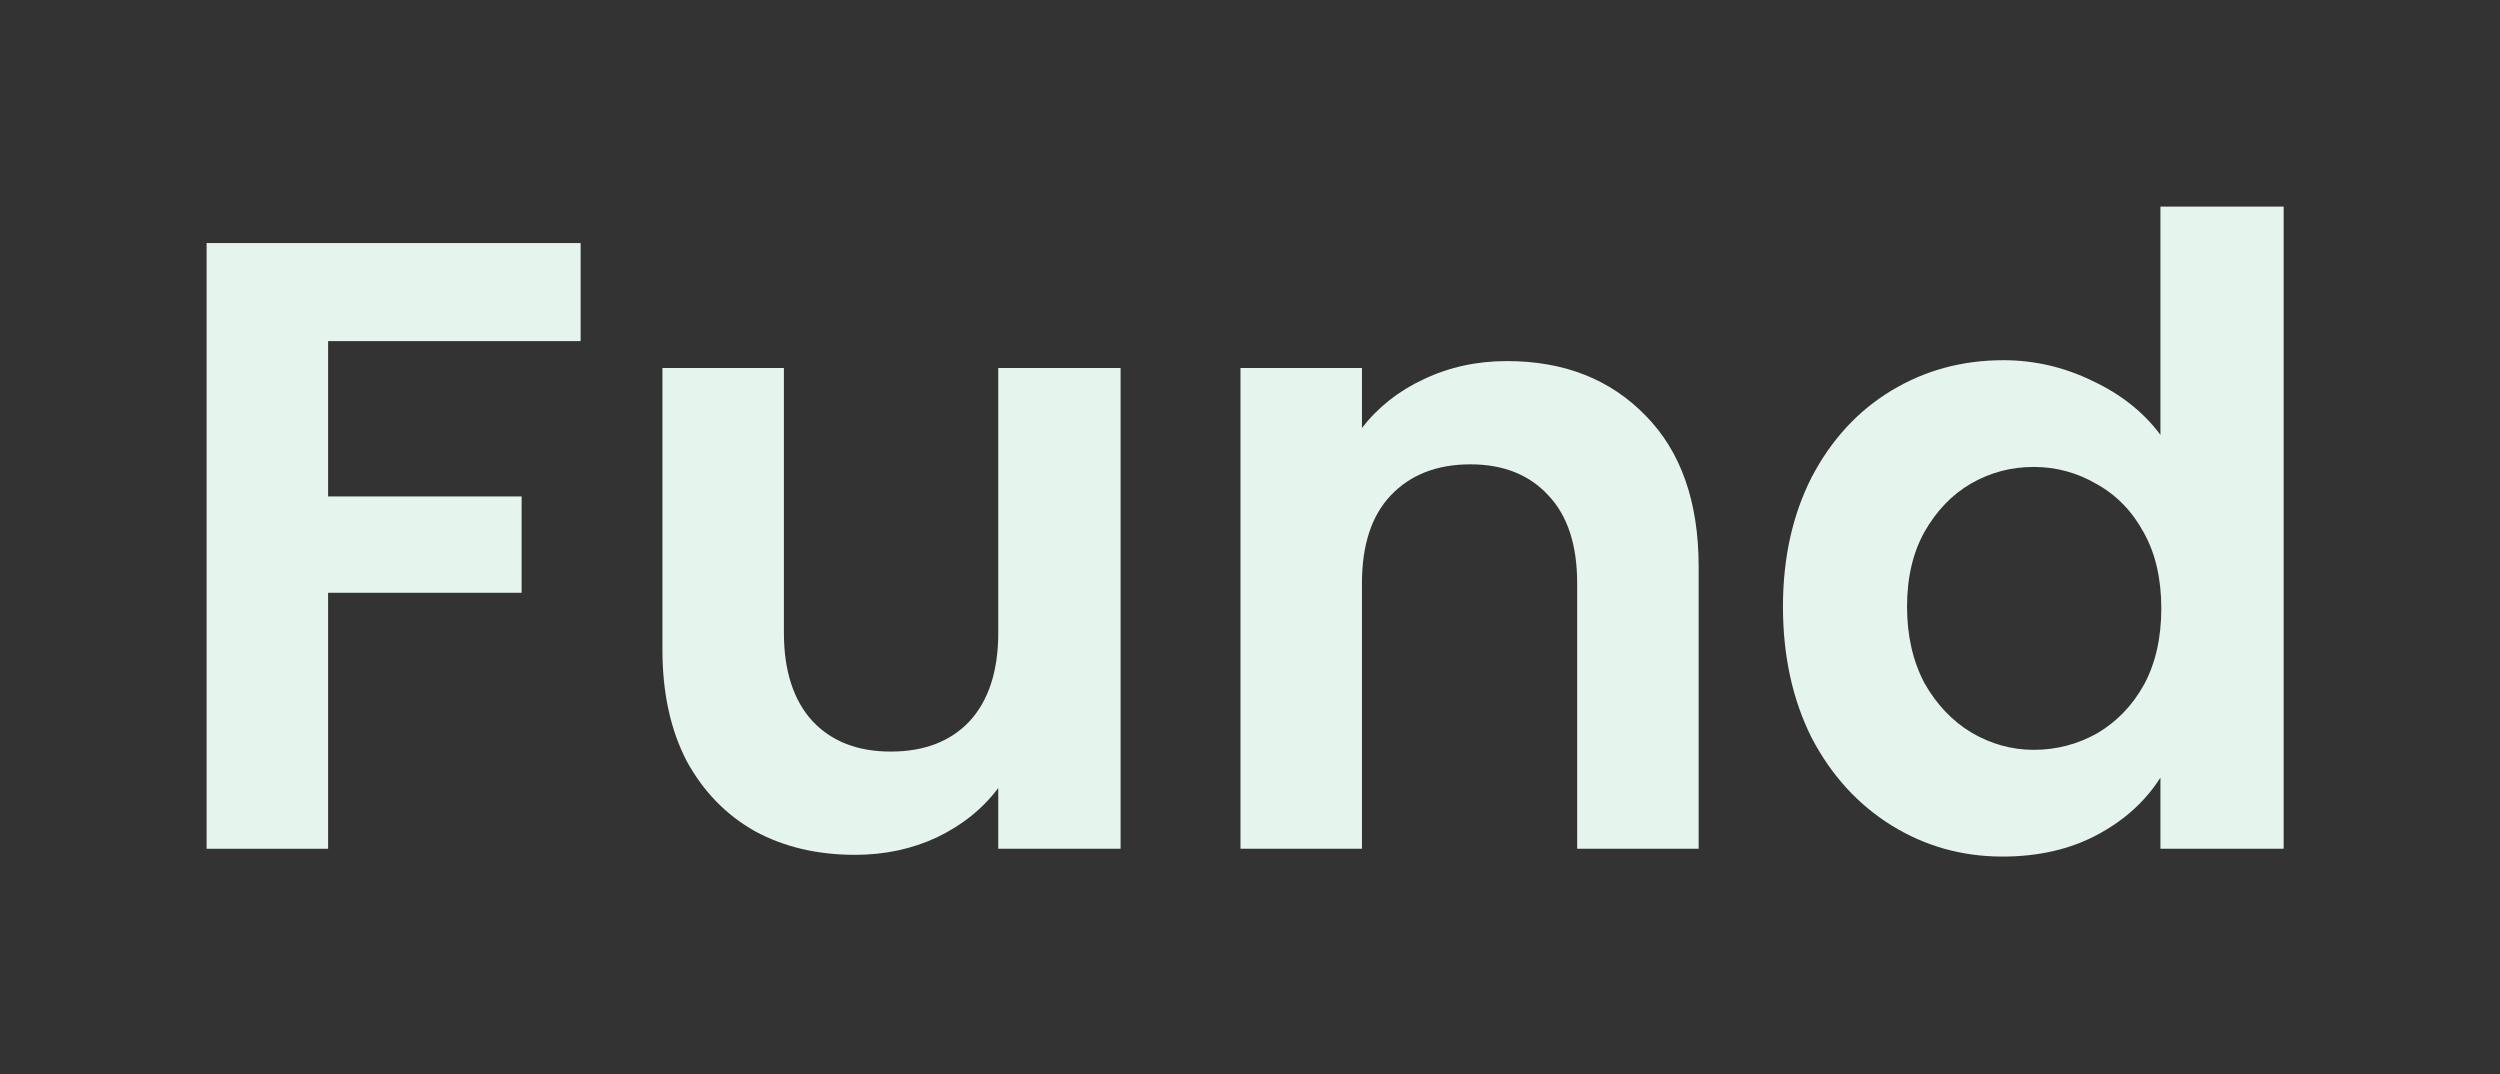 <svg width="121" height="52" viewBox="0 0 121 52" fill="none" xmlns="http://www.w3.org/2000/svg">
<rect x="0" y="0" width="121" height="52" fill="#333333" stroke="none"/>
<path d="M86.295 29.362C86.295 27.01 86.757 24.924 87.681 23.104C88.633 21.284 89.921 19.884 91.545 18.904C93.169 17.924 94.975 17.434 96.963 17.434C98.475 17.434 99.917 17.77 101.289 18.442C102.661 19.086 103.753 19.954 104.565 21.046V10H110.529V41.08H104.565V37.636C103.837 38.784 102.815 39.708 101.499 40.408C100.183 41.108 98.657 41.458 96.921 41.458C94.961 41.458 93.169 40.954 91.545 39.946C89.921 38.938 88.633 37.524 87.681 35.704C86.757 33.856 86.295 31.742 86.295 29.362ZM104.607 29.446C104.607 28.018 104.327 26.8 103.767 25.792C103.207 24.756 102.451 23.972 101.499 23.44C100.547 22.88 99.525 22.6 98.433 22.6C97.341 22.6 96.333 22.866 95.409 23.398C94.485 23.93 93.729 24.714 93.141 25.75C92.581 26.758 92.301 27.962 92.301 29.362C92.301 30.762 92.581 31.994 93.141 33.058C93.729 34.094 94.485 34.892 95.409 35.452C96.361 36.012 97.369 36.292 98.433 36.292C99.525 36.292 100.547 36.026 101.499 35.494C102.451 34.934 103.207 34.15 103.767 33.142C104.327 32.106 104.607 30.874 104.607 29.446Z" fill="#E5F4EC"/>
<path d="M72.933 17.476C75.705 17.476 77.945 18.358 79.653 20.122C81.361 21.858 82.215 24.294 82.215 27.43V41.08H76.335V28.228C76.335 26.38 75.873 24.966 74.949 23.986C74.025 22.978 72.765 22.474 71.169 22.474C69.545 22.474 68.257 22.978 67.305 23.986C66.381 24.966 65.919 26.38 65.919 28.228V41.08H60.039V17.812H65.919V20.71C66.703 19.702 67.697 18.918 68.901 18.358C70.133 17.77 71.477 17.476 72.933 17.476Z" fill="#E5F4EC"/>
<path d="M54.237 17.812V41.08H48.316V38.14C47.559 39.148 46.566 39.946 45.334 40.534C44.13 41.094 42.813 41.374 41.386 41.374C39.566 41.374 37.956 40.996 36.556 40.24C35.156 39.456 34.05 38.322 33.237 36.838C32.453 35.326 32.062 33.534 32.062 31.462V17.812H37.941V30.622C37.941 32.47 38.404 33.898 39.328 34.906C40.252 35.886 41.511 36.376 43.108 36.376C44.731 36.376 46.005 35.886 46.929 34.906C47.853 33.898 48.316 32.47 48.316 30.622V17.812H54.237Z" fill="#E5F4EC"/>
<path d="M28.102 11.764V16.51H15.88V24.028H25.246V28.69H15.88V41.08H10V11.764H28.102Z" fill="#E5F4EC"/>
</svg>
